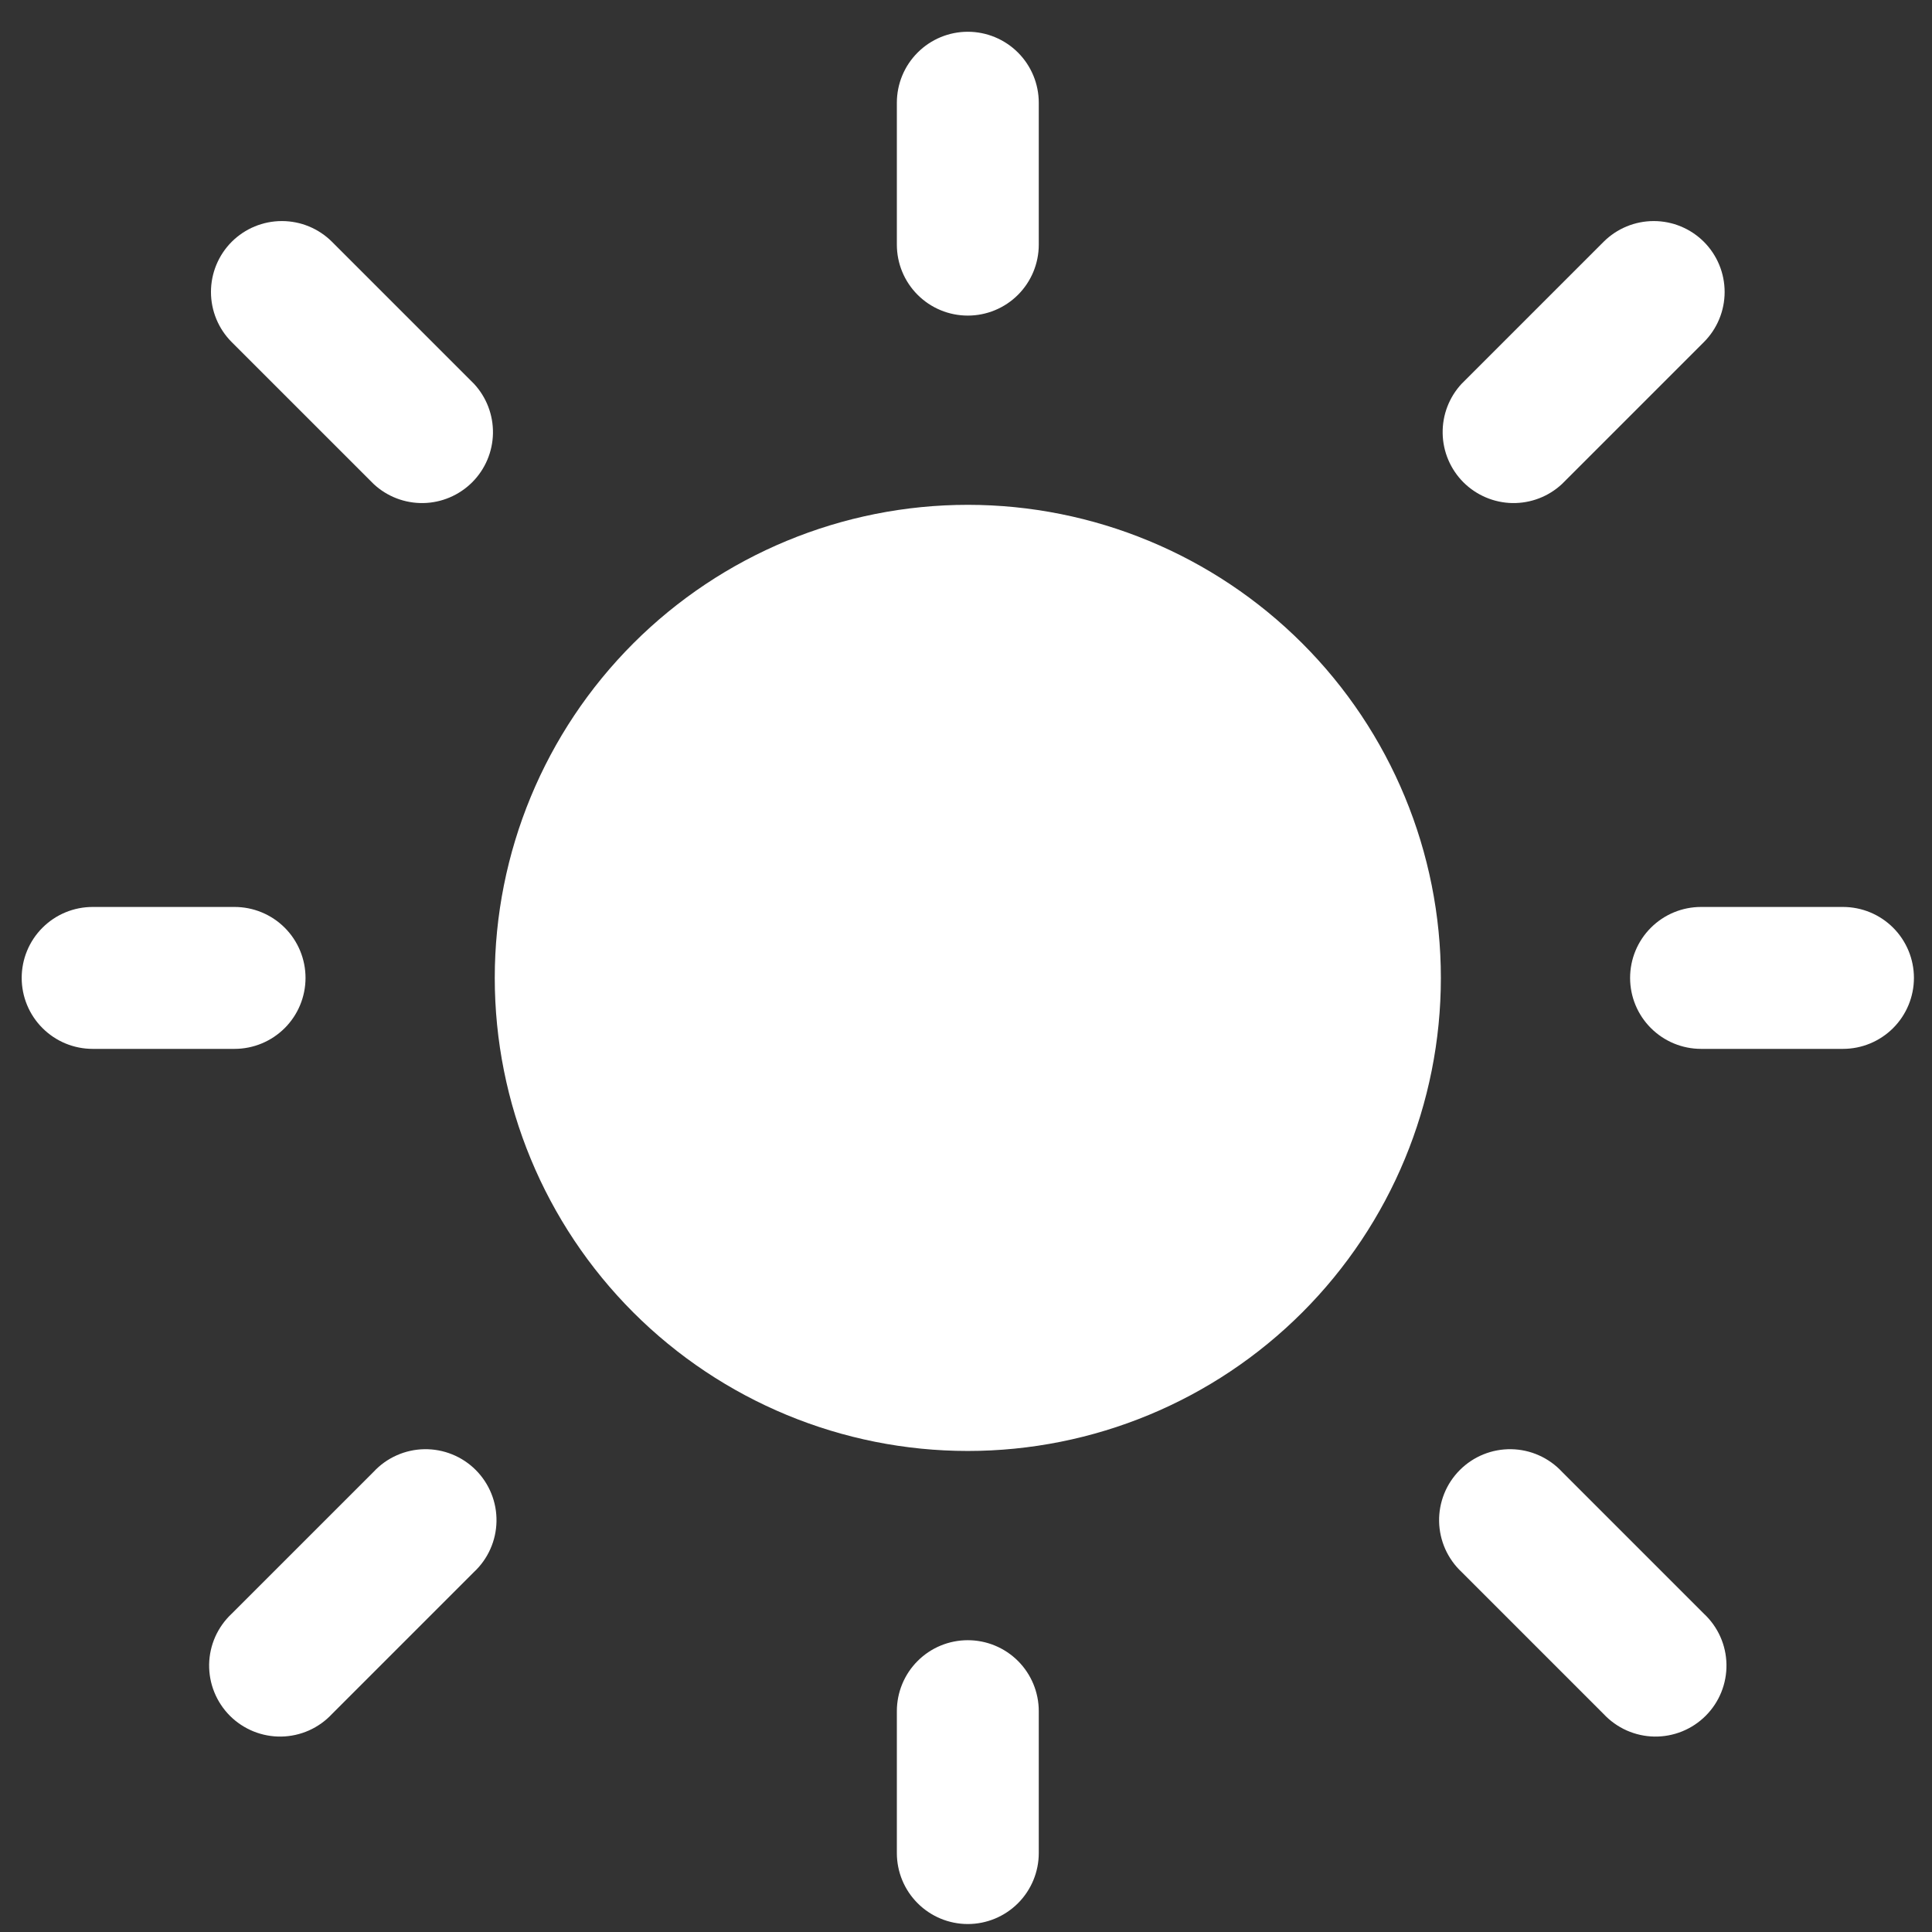 <svg width="57" height="57" viewBox="0 0 57 57" fill="none" xmlns="http://www.w3.org/2000/svg">
    <rect x="0" y="0" width="57" height="57" fill="#333333" stroke="none"/>
    <path
        d="M28.553 0.937C29.108 0.937 29.641 1.158 30.034 1.551C30.426 1.943 30.647 2.476 30.647 3.031V7.218C30.647 7.773 30.426 8.306 30.034 8.698C29.641 9.091 29.108 9.311 28.553 9.311C27.998 9.311 27.465 9.091 27.073 8.698C26.68 8.306 26.46 7.773 26.46 7.218V3.031C26.46 2.476 26.68 1.943 27.073 1.551C27.465 1.158 27.998 0.937 28.553 0.937ZM42.51 28.851C42.51 32.553 41.04 36.102 38.422 38.72C35.805 41.337 32.255 42.808 28.553 42.808C24.852 42.808 21.302 41.337 18.684 38.72C16.067 36.102 14.597 32.553 14.597 28.851C14.597 25.149 16.067 21.599 18.684 18.982C21.302 16.365 24.852 14.894 28.553 14.894C32.255 14.894 35.805 16.365 38.422 18.982C41.04 21.599 42.51 25.149 42.51 28.851ZM54.373 30.945C54.929 30.945 55.461 30.724 55.854 30.331C56.246 29.939 56.467 29.406 56.467 28.851C56.467 28.296 56.246 27.763 55.854 27.371C55.461 26.978 54.929 26.758 54.373 26.758H50.186C49.631 26.758 49.099 26.978 48.706 27.371C48.313 27.763 48.093 28.296 48.093 28.851C48.093 29.406 48.313 29.939 48.706 30.331C49.099 30.724 49.631 30.945 50.186 30.945H54.373ZM28.553 48.391C29.108 48.391 29.641 48.611 30.034 49.004C30.426 49.396 30.647 49.929 30.647 50.484V54.671C30.647 55.226 30.426 55.759 30.034 56.151C29.641 56.544 29.108 56.765 28.553 56.765C27.998 56.765 27.465 56.544 27.073 56.151C26.68 55.759 26.46 55.226 26.46 54.671V50.484C26.46 49.929 26.68 49.396 27.073 49.004C27.465 48.611 27.998 48.391 28.553 48.391ZM6.92 30.945C7.475 30.945 8.008 30.724 8.401 30.331C8.793 29.939 9.014 29.406 9.014 28.851C9.014 28.296 8.793 27.763 8.401 27.371C8.008 26.978 7.475 26.758 6.92 26.758H2.733C2.178 26.758 1.645 26.978 1.253 27.371C0.86 27.763 0.64 28.296 0.64 28.851C0.64 29.406 0.86 29.939 1.253 30.331C1.645 30.724 2.178 30.945 2.733 30.945H6.92ZM6.836 7.134C7.229 6.742 7.761 6.522 8.316 6.522C8.871 6.522 9.403 6.742 9.795 7.134L13.982 11.321C14.352 11.718 14.553 12.243 14.544 12.785C14.534 13.328 14.315 13.845 13.931 14.229C13.547 14.612 13.03 14.832 12.488 14.842C11.945 14.851 11.42 14.65 11.024 14.28L6.836 10.093C6.444 9.701 6.224 9.168 6.224 8.614C6.224 8.059 6.444 7.527 6.836 7.134ZM9.795 50.568C9.604 50.773 9.373 50.938 9.116 51.053C8.859 51.167 8.582 51.229 8.301 51.234C8.02 51.239 7.74 51.187 7.48 51.082C7.219 50.976 6.982 50.82 6.783 50.621C6.585 50.422 6.428 50.185 6.323 49.925C6.217 49.664 6.166 49.385 6.17 49.104C6.175 48.822 6.237 48.545 6.351 48.288C6.466 48.032 6.631 47.801 6.836 47.609L11.024 43.422C11.215 43.216 11.446 43.051 11.703 42.937C11.96 42.822 12.237 42.761 12.518 42.756C12.799 42.751 13.079 42.803 13.339 42.908C13.6 43.013 13.837 43.17 14.036 43.369C14.234 43.568 14.391 43.804 14.496 44.065C14.602 44.326 14.653 44.605 14.648 44.886C14.643 45.167 14.582 45.444 14.467 45.701C14.353 45.958 14.188 46.189 13.982 46.381L9.795 50.568ZM50.27 7.134C49.877 6.742 49.345 6.522 48.791 6.522C48.236 6.522 47.704 6.742 47.311 7.134L43.124 11.321C42.754 11.718 42.553 12.243 42.563 12.785C42.572 13.328 42.792 13.845 43.175 14.229C43.559 14.612 44.077 14.832 44.619 14.842C45.161 14.851 45.686 14.65 46.083 14.28L50.27 10.093C50.662 9.701 50.882 9.168 50.882 8.614C50.882 8.059 50.662 7.527 50.27 7.134ZM47.311 50.568C47.503 50.773 47.734 50.938 47.991 51.053C48.248 51.167 48.525 51.229 48.806 51.234C49.087 51.239 49.366 51.187 49.627 51.082C49.888 50.976 50.124 50.82 50.323 50.621C50.522 50.422 50.679 50.185 50.784 49.925C50.889 49.664 50.941 49.385 50.936 49.104C50.931 48.822 50.87 48.545 50.755 48.288C50.641 48.032 50.476 47.801 50.27 47.609L46.083 43.422C45.891 43.216 45.66 43.051 45.403 42.937C45.147 42.822 44.869 42.761 44.588 42.756C44.307 42.751 44.028 42.803 43.767 42.908C43.507 43.013 43.27 43.17 43.071 43.369C42.872 43.568 42.715 43.804 42.61 44.065C42.505 44.326 42.453 44.605 42.458 44.886C42.463 45.167 42.525 45.444 42.639 45.701C42.754 45.958 42.919 46.189 43.124 46.381L47.311 50.568Z"
        fill="white" />
</svg>
